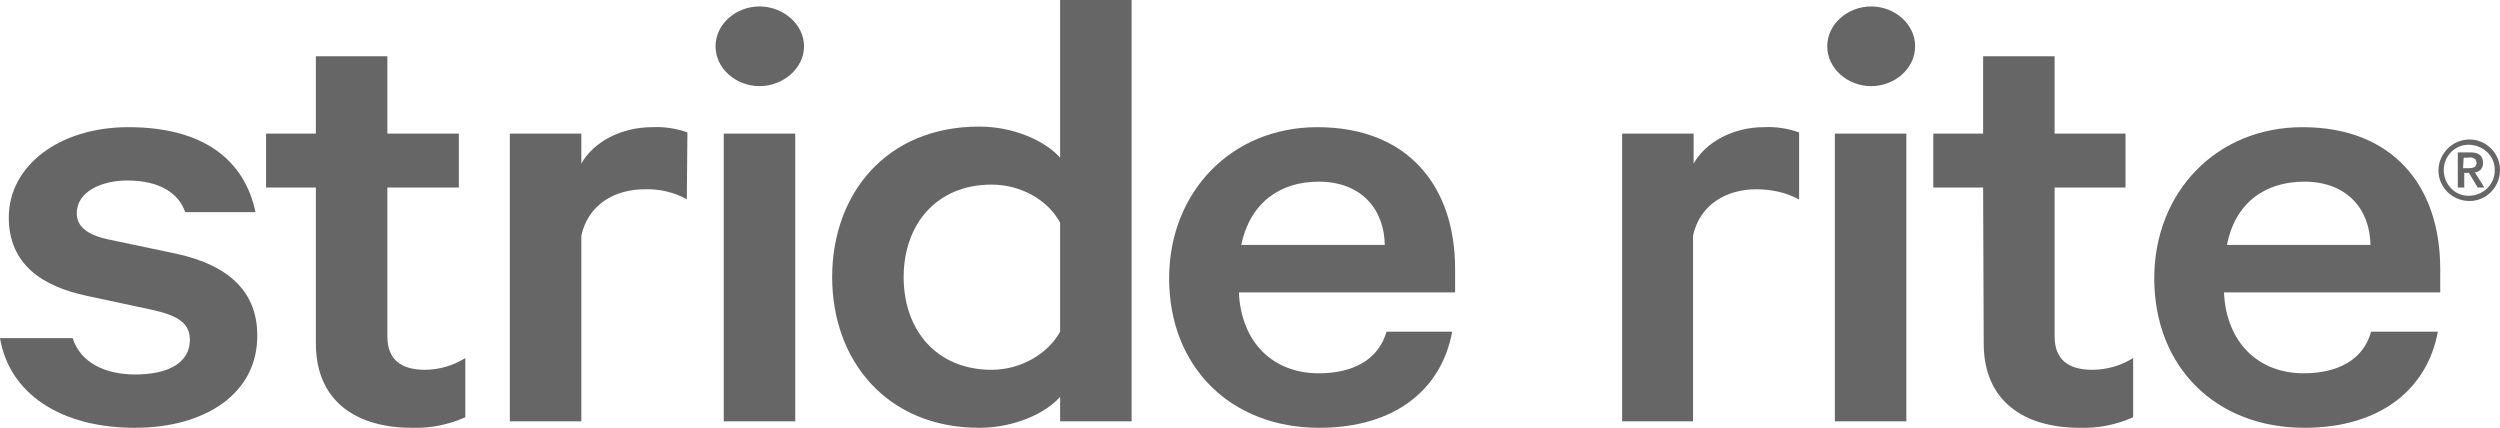 <?xml version="1.0" encoding="utf-8"?>
<!-- Generator: Adobe Illustrator 23.0.1, SVG Export Plug-In . SVG Version: 6.00 Build 0)  -->
<svg version="1.1" id="Layer_1" xmlns="http://www.w3.org/2000/svg" xmlns:xlink="http://www.w3.org/1999/xlink" x="0px" y="0px"
	 viewBox="0 0 426.6 73" style="enable-background:new 0 0 426.6 73;" xml:space="preserve">
<style type="text/css">
	.st0{fill:#666666;}
</style>
<title>stride_rite_logo_4c</title>
<path class="st0" d="M12.4,57.7c1.3,4.1,5.4,6.2,10.7,6.2c5.6,0,9.3-2,9.3-5.9c0-2.7-1.8-4.1-6.3-5.1l-11.2-2.4
	C7.2,48.9,1.5,45.1,1.5,37.1c0-8.8,8.6-15.4,20.4-15.4c12.7,0,19.8,5.5,21.7,14.5H31.6c-1.1-3.2-4.3-5.4-9.9-5.4
	c-4.2,0-8.6,1.8-8.6,5.6c0,2.2,1.7,3.7,5.6,4.5l11.4,2.4c9.2,2,13.8,6.7,13.8,13.9C44,67,35.2,73,23,73C10.4,73,1.6,67.2,0,57.7
	H12.4z"/>
<path class="st0" d="M53.9,32h-8.5v-9.2h8.5V9.6h12.2v13.2h12.2V32H66.1v25.4c0,4,2.4,5.7,6.4,5.7c2.4,0,4.8-0.7,6.9-2v10.1
	c-2.9,1.3-6,1.9-9.1,1.8c-9.6,0-16.4-4.6-16.4-14.4V32z"/>
<path class="st0" d="M117.2,34c-2.2-1.2-4.7-1.8-7.2-1.7c-5,0-9.6,2.5-10.8,7.9v31.7H87V22.8h12.2v5.1c2.1-3.7,6.8-6.2,12.1-6.2
	c2-0.1,4.1,0.2,6,0.9L117.2,34L117.2,34z"/>
<path class="st0" d="M129.6,14.7c-4,0-7.5-3-7.5-6.8s3.5-6.8,7.5-6.8s7.6,3,7.6,6.8S133.6,14.7,129.6,14.7z M135.7,71.9h-12.2V22.8
	h12.2V71.9z"/>
<path class="st0" d="M180.9,67.7c-2.4,2.8-7.8,5.3-13.8,5.3c-15.8,0-25.1-11.5-25.1-25.7s9.2-25.7,25.1-25.7c6,0,11.3,2.5,13.8,5.3
	V0h12.2v71.9h-12.2V67.7z M180.9,38c-2.1-3.9-6.7-6.5-11.7-6.5c-9.4,0-15,6.8-15,15.8s5.6,15.8,15,15.8c5,0,9.6-2.7,11.7-6.5
	L180.9,38L180.9,38z"/>
<path class="st0" d="M247.8,56.6C246,66.4,238.1,73,225.1,73c-15.1,0-25.6-10.4-25.6-25.5c0-14.7,10.6-25.8,25.3-25.8
	c15.2,0,23.5,9.8,23.5,24.2v4h-36.9c0.4,8.6,5.9,13.8,13.6,13.8c5.9,0,10.2-2.3,11.6-7.1L247.8,56.6L247.8,56.6z M211.8,41.8h24.5
	c-0.1-6-3.9-10.8-11.3-10.8C218.3,31,213.3,34.7,211.8,41.8L211.8,41.8z"/>
<path class="st0" d="M306.9,34c-2.2-1.2-4.7-1.7-7.2-1.7c-5,0-9.6,2.5-10.8,7.9v31.7h-12.1V22.8h12.2v5.1c2.1-3.7,6.8-6.2,12-6.2
	c2-0.1,4.1,0.2,6,0.9V34z"/>
<path class="st0" d="M319.3,14.7c-4,0-7.5-3-7.5-6.8s3.5-6.8,7.5-6.8s7.5,3,7.5,6.8S323.3,14.7,319.3,14.7z M325.3,71.9h-12.2V22.8
	h12.2L325.3,71.9L325.3,71.9z"/>
<path class="st0" d="M338.4,32h-8.5v-9.2h8.5V9.6h12.2v13.2h12.1V32h-12.1v25.4c0,4,2.4,5.7,6.4,5.7c2.5,0,4.9-0.7,7-2v10.1
	c-2.9,1.3-6,1.9-9.1,1.8c-9.6,0-16.4-4.6-16.4-14.4L338.4,32L338.4,32z"/>
<path class="st0" d="M416,56.6c-1.8,9.7-9.7,16.4-22.8,16.4c-15.1,0-25.6-10.4-25.6-25.5c0-14.7,10.6-25.8,25.3-25.8
	c15.2,0,23.5,9.8,23.5,24.2v4h-36.9c0.4,8.6,5.9,13.8,13.6,13.8c5.8,0,10.2-2.3,11.5-7.1L416,56.6L416,56.6z M380,41.8h24.5
	c-0.1-6-3.9-10.8-11.3-10.8C386.4,31,381.4,34.7,380,41.8z"/>
<path class="st0" d="M420.4,26.9L420.4,26.9h0.8c0.4-0.1,0.9,0,1.2,0.3c0.1,0.2,0.2,0.4,0.2,0.6c0,0.9-0.9,0.9-1.5,0.9h-0.8
	L420.4,26.9z M419.4,26v6h1.1v-2.5h0.8l1.5,2.5h1.1c0-0.1-1.6-2.6-1.6-2.6l0,0c0.8,0,1.5-0.8,1.4-1.6c0,0,0,0,0,0
	c0-1.2-0.7-1.8-2.1-1.8L419.4,26L419.4,26z M417,29c0-2.4,2-4.4,4.4-4.3s4.4,2,4.3,4.4c0,2.4-2,4.3-4.4,4.3
	C419,33.5,417,31.5,417,29 M416.1,29.1c0,2.9,2.4,5.2,5.3,5.2c2.9,0,5.2-2.4,5.2-5.3c0-2.9-2.4-5.2-5.2-5.2
	C418.5,23.8,416.1,26.2,416.1,29.1"/>
</svg>
